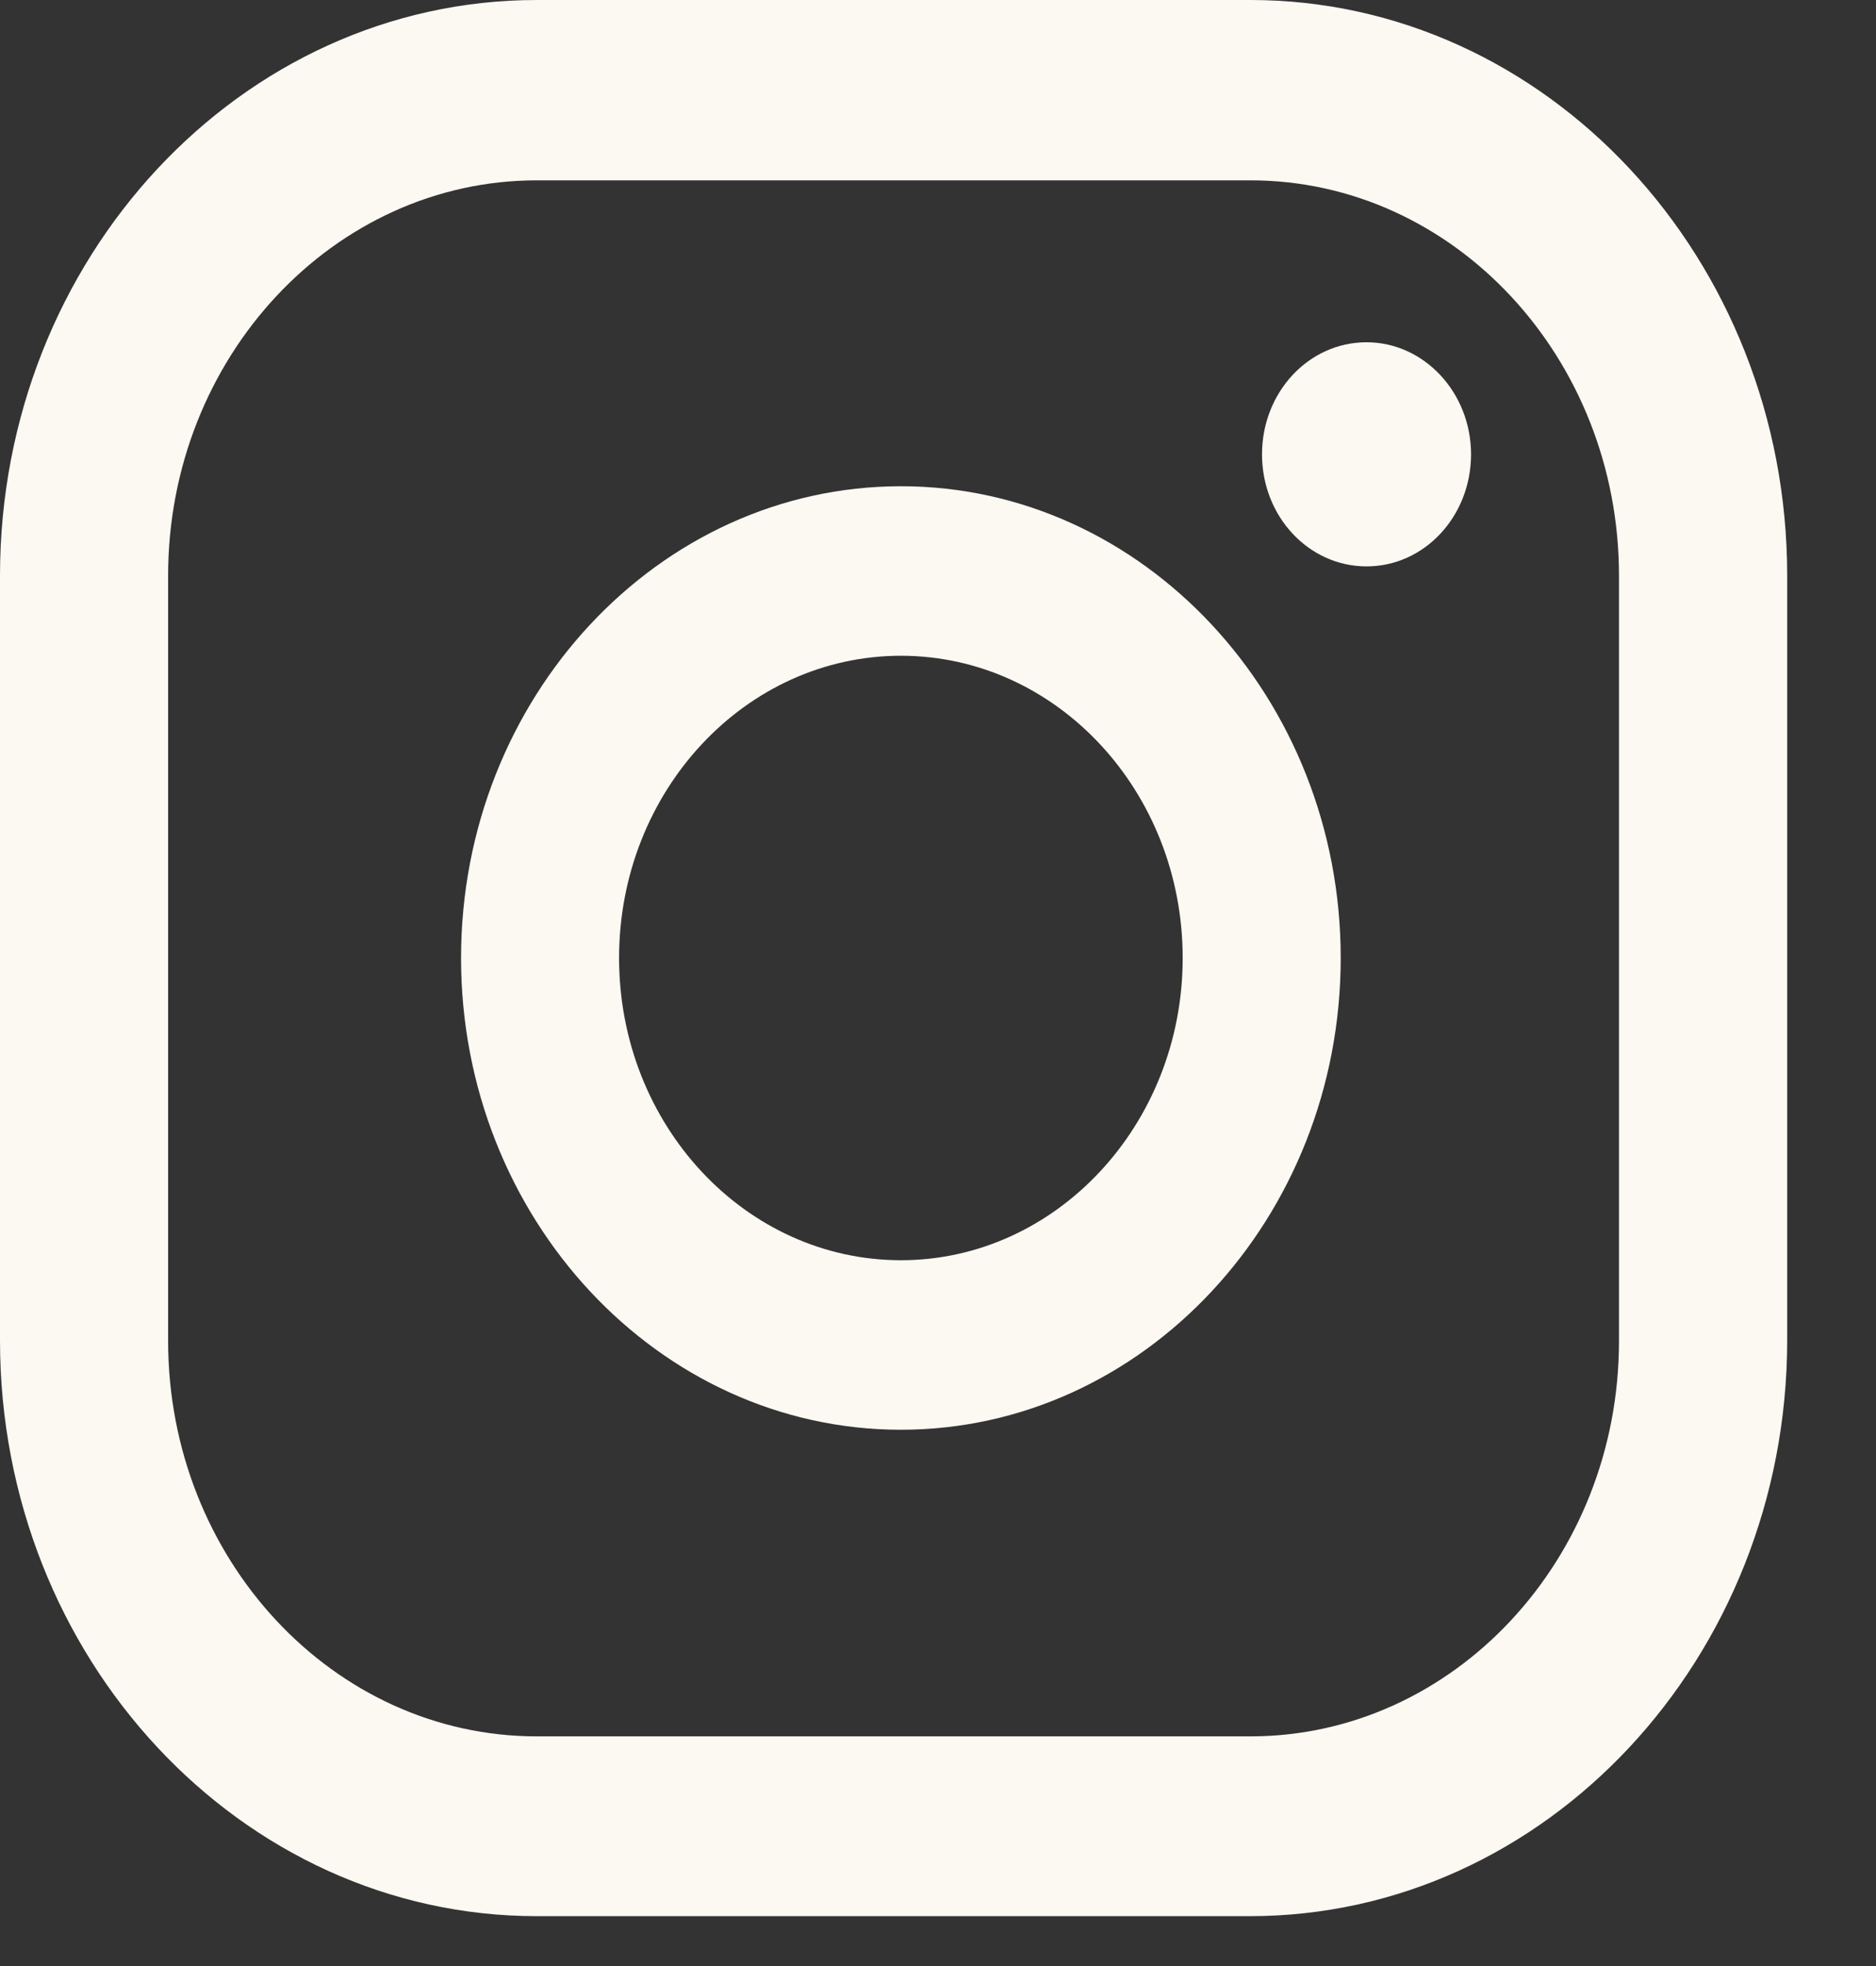 <svg width="21" height="22" viewBox="0 0 21 22" fill="FCF8F2" xmlns="http://www.w3.org/2000/svg" >
<rect x="0" y="0" width="21" height="22" fill="#333333" stroke="none"/>
<path d="M15.297 3.83C14.646 3.83 14.127 4.393 14.127 5.084C14.127 5.781 14.652 6.338 15.297 6.338C15.947 6.338 16.467 5.775 16.467 5.084C16.467 4.393 15.941 3.83 15.297 3.83Z" fill="#FCF8F2"/>
<path d="M10.085 5.441C7.371 5.441 5.161 7.811 5.161 10.72C5.161 13.629 7.371 15.999 10.085 15.999C12.798 15.999 15.008 13.629 15.008 10.72C15.008 7.811 12.798 5.441 10.085 5.441ZM10.085 14.102C8.344 14.102 6.93 12.587 6.93 10.72C6.93 8.854 8.344 7.338 10.085 7.338C11.826 7.338 13.239 8.854 13.239 10.72C13.239 12.587 11.82 14.102 10.085 14.102Z" fill="#FCF8F2"/>
<path d="M13.991 21.442H6.009C2.696 21.442 0 18.552 0 15V6.442C0 2.891 2.696 0 6.009 0H13.997C17.309 0 20.006 2.891 20.006 6.442V15.006C20 18.552 17.304 21.442 13.991 21.442ZM6.009 2.018C3.737 2.018 1.882 4 1.882 6.442V15.006C1.882 17.442 3.731 19.43 6.009 19.43H13.997C16.269 19.43 18.123 17.449 18.123 15.006V6.442C18.123 4.006 16.275 2.018 13.997 2.018H6.009Z" fill="#FCF8F2"/>
</svg>
